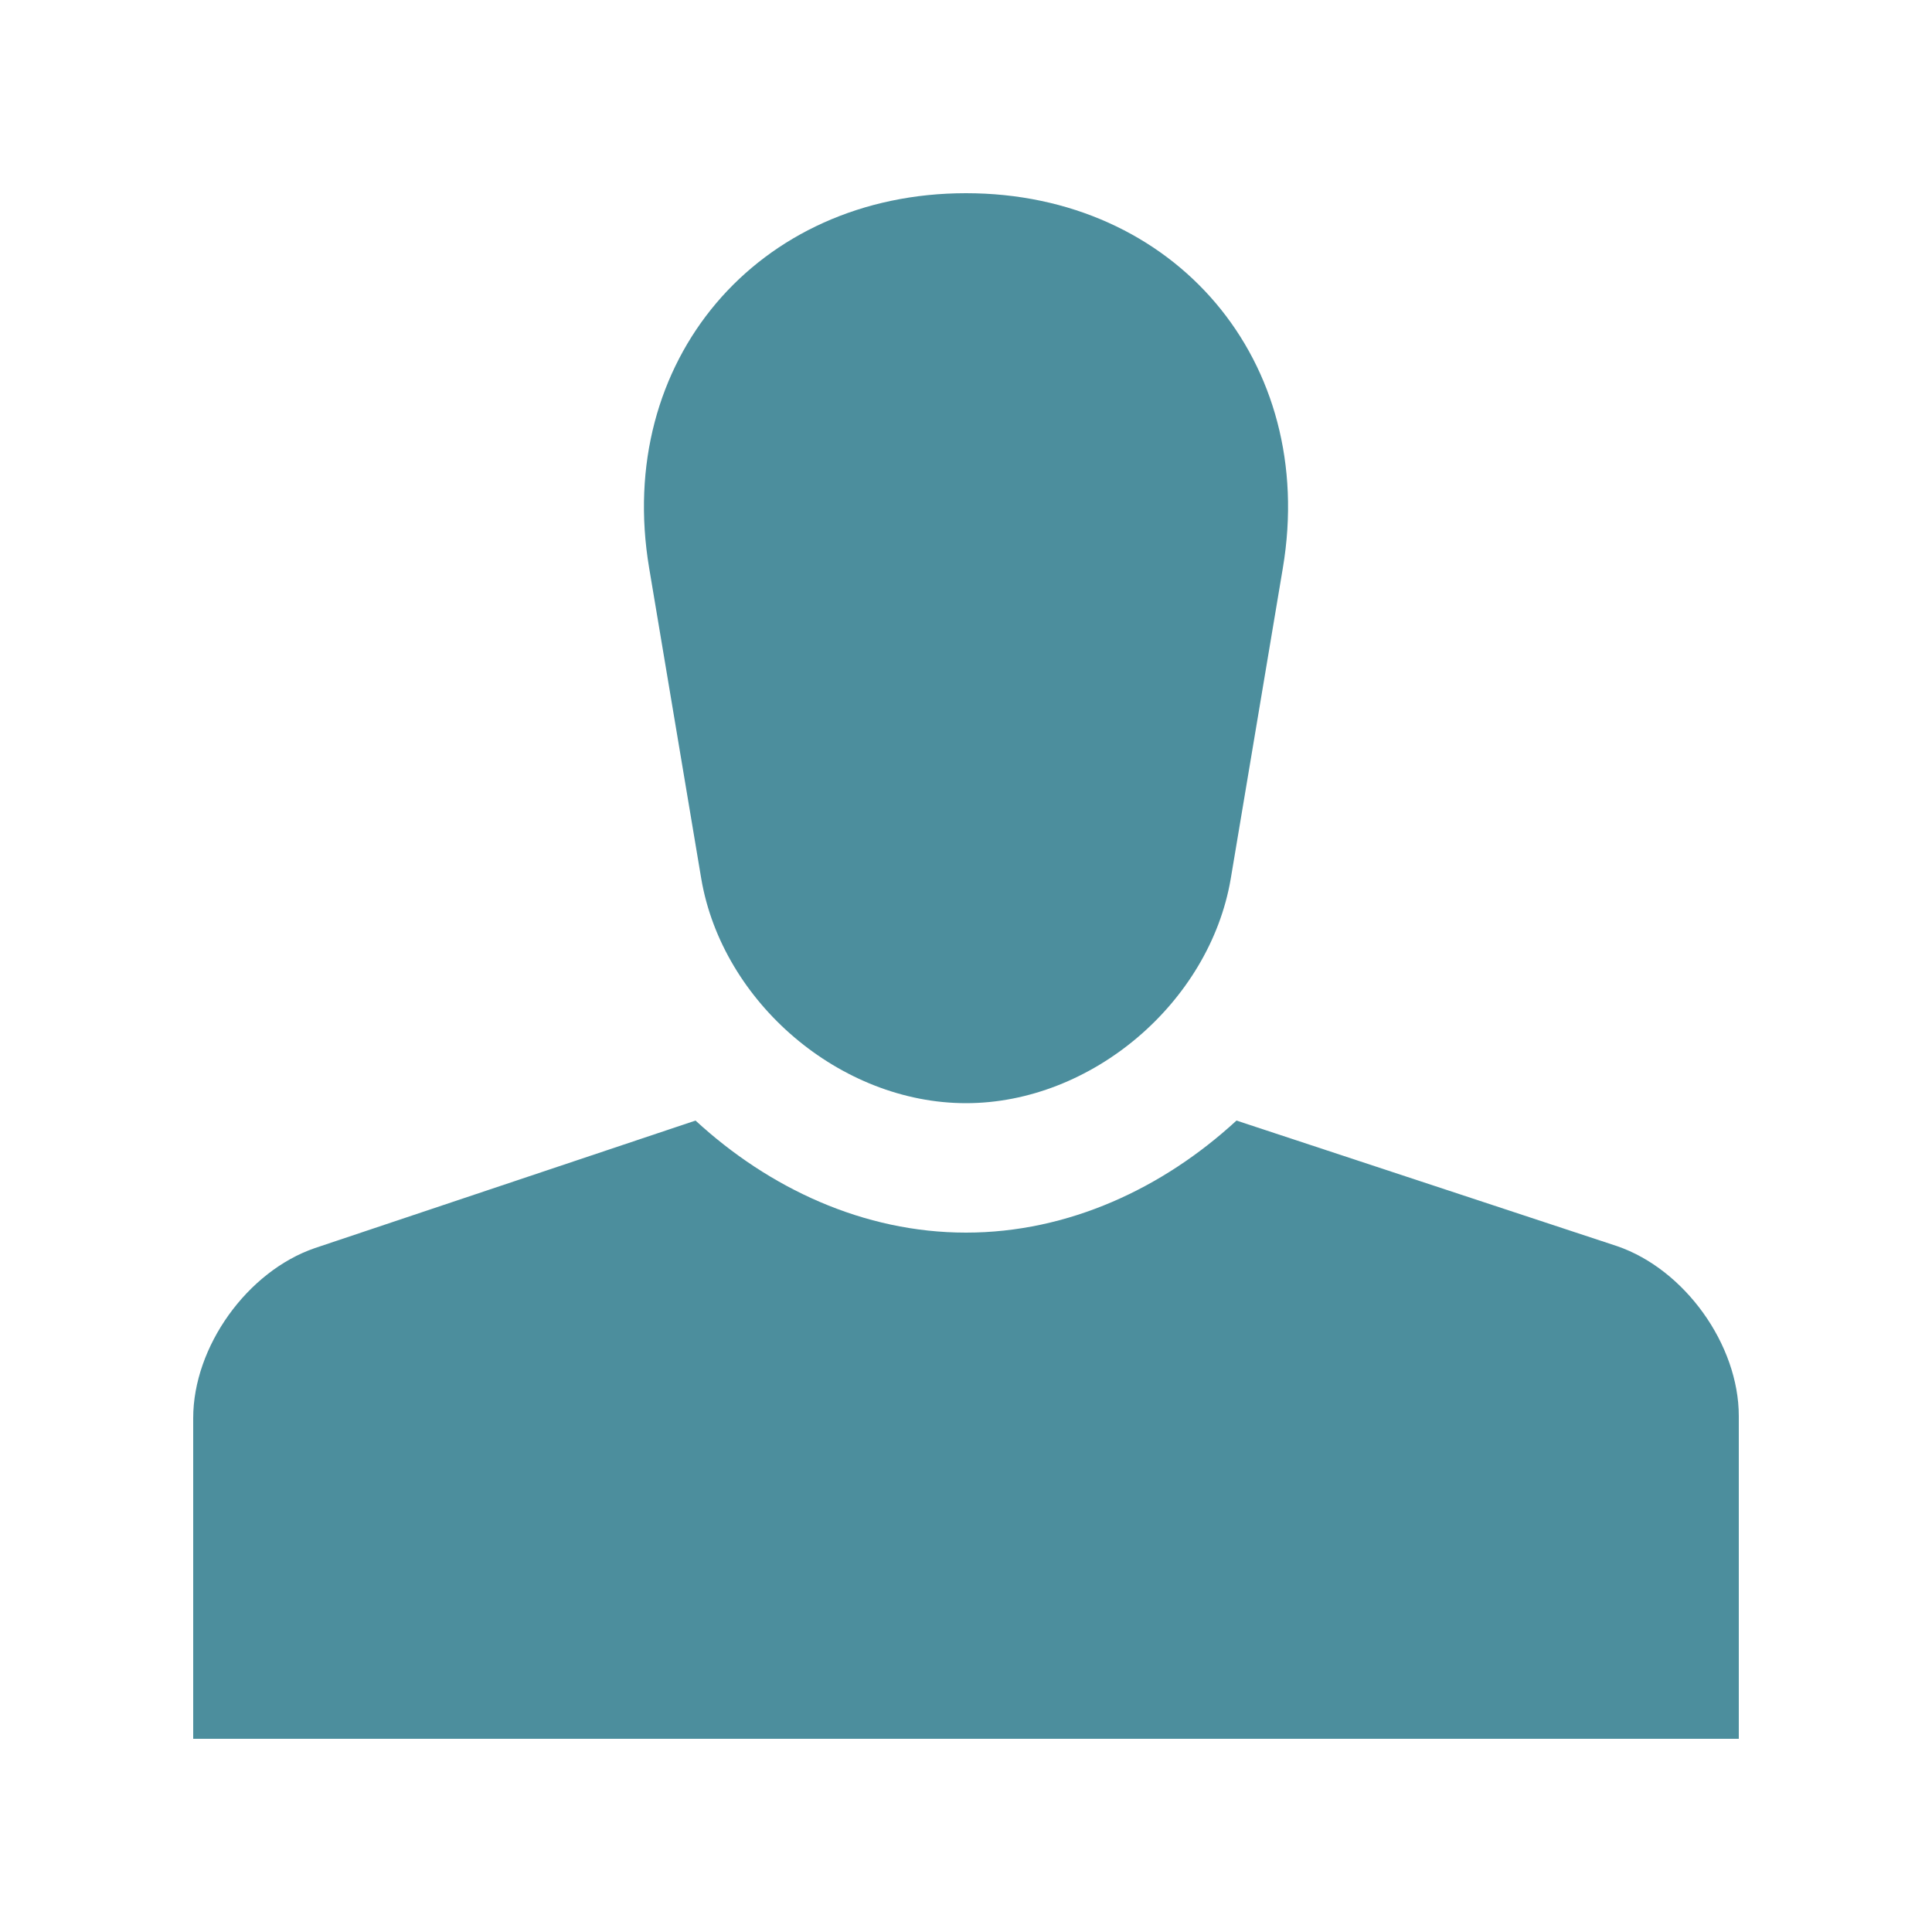 <svg width="39" height="39" viewBox="0 0 39 39" fill="none" xmlns="http://www.w3.org/2000/svg">
<path d="M25.896 11.466C26.598 7.293 23.712 3.9 19.5 3.9C15.288 3.9 12.402 7.293 13.104 11.466L14.157 17.745C14.586 20.241 16.965 22.269 19.5 22.269C22.035 22.269 24.414 20.241 24.843 17.745L25.896 11.466Z" fill="#4C8E9D"/>
<path d="M24.96 22.62C23.478 23.985 21.567 24.882 19.5 24.882C17.433 24.882 15.522 23.985 14.04 22.62L6.357 25.194C4.992 25.662 3.9 27.183 3.9 28.626V35.1H35.1V28.587C35.1 27.144 34.008 25.623 32.643 25.155L24.96 22.62Z" fill="#4C8E9D"/>
</svg>
